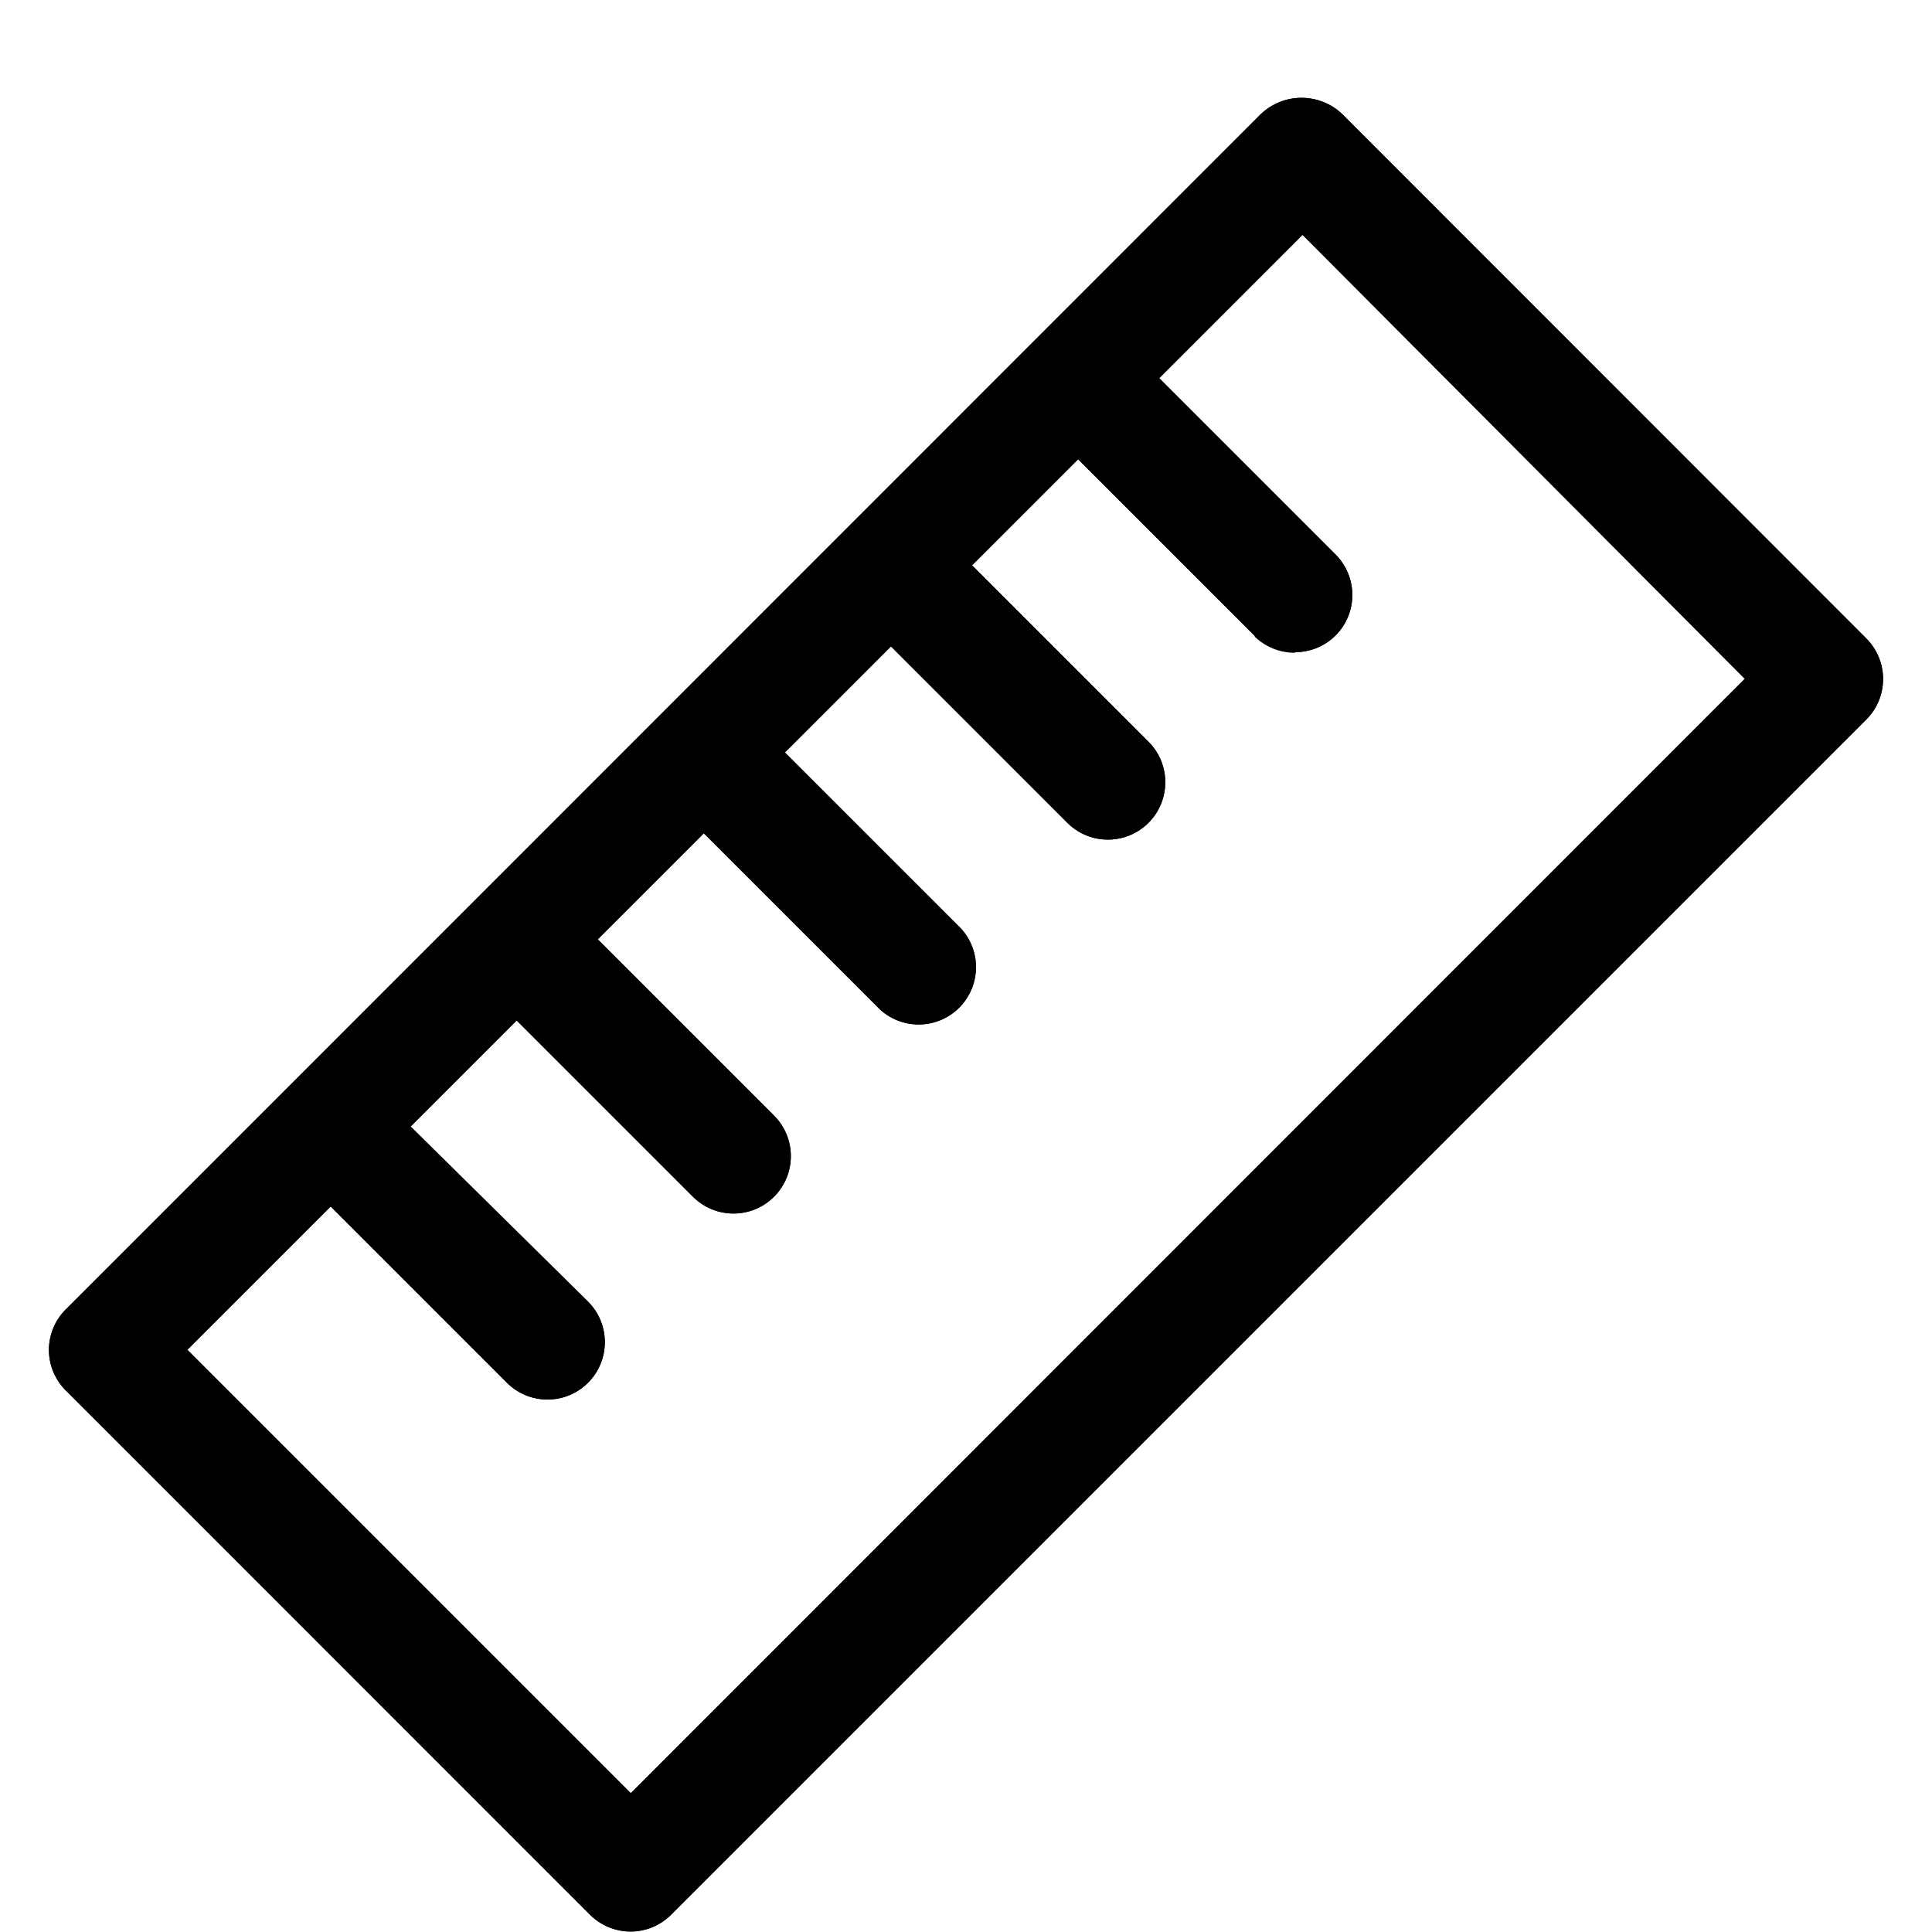 <svg width="158" height="158" viewBox="0 0 158 158" fill="none" xmlns="http://www.w3.org/2000/svg">
<g filter="url(#filter0_d_106_12)">
<g filter="url(#filter1_d_106_12)">
<path d="M152.626 44.213L109.757 1.319C107.895 -0.44 104.985 -0.44 103.124 1.319L23.641 80.823L5.382 99.083L5.383 99.081C4.502 99.958 4.005 101.146 4 102.387C3.998 103.636 4.497 104.835 5.383 105.714L48.251 148.587C49.131 149.466 50.325 149.962 51.569 149.962C52.813 149.962 54.005 149.466 54.885 148.587L152.625 50.846C153.506 49.967 154 48.773 154 47.529C154 46.285 153.506 45.093 152.625 44.213L152.626 44.213ZM51.583 138.647L15.322 102.386L27.042 90.667L41.457 105.082V105.08C43.288 106.913 46.257 106.913 48.09 105.08C49.921 103.249 49.921 100.28 48.09 98.447L33.582 84.126L42.254 75.454L56.669 89.87V89.868C58.5 91.701 61.471 91.701 63.302 89.868C65.133 88.037 65.133 85.068 63.302 83.235L48.887 68.82L57.559 60.148L71.974 74.563C73.823 76.244 76.667 76.18 78.437 74.416C80.207 72.652 80.283 69.808 78.607 67.953L64.192 53.538L72.864 44.865L87.279 59.281H87.281C88.16 60.167 89.359 60.664 90.608 60.664C92.509 60.666 94.221 59.52 94.945 57.762C95.67 56.006 95.263 53.985 93.914 52.648L79.498 38.232L88.17 29.56L102.586 43.976V43.974C103.47 44.852 104.669 45.341 105.914 45.334C107.152 45.336 108.341 44.847 109.219 43.974C110.098 43.096 110.594 41.903 110.594 40.658C110.594 39.414 110.098 38.221 109.219 37.341L94.803 22.926L106.523 11.206L142.69 47.514L51.583 138.647Z" fill="black"/>
<path d="M109.723 1.356L152.548 44.206L152.548 44.207L152.59 44.248C153.462 45.119 153.95 46.298 153.95 47.529C153.95 48.76 153.461 49.941 152.59 50.811L152.625 50.846L152.59 50.811L54.849 148.551C53.979 149.422 52.8 149.912 51.569 149.912C50.338 149.912 49.157 149.422 48.287 148.551L5.419 105.679L5.418 105.679C4.542 104.809 4.048 103.623 4.05 102.387C4.055 101.16 4.546 99.985 5.417 99.118C5.417 99.118 5.418 99.118 5.418 99.117C5.418 99.117 5.418 99.117 5.419 99.117L23.676 80.859L23.641 80.823L23.676 80.859L103.158 1.356C103.159 1.356 103.159 1.355 103.159 1.355C105 -0.385 107.88 -0.385 109.722 1.355C109.723 1.355 109.723 1.356 109.723 1.356ZM51.547 138.682L51.583 138.717L51.618 138.682L142.725 47.549L142.761 47.514L142.725 47.479L106.558 11.171L106.523 11.135L106.487 11.171L94.768 22.89L94.733 22.926L94.768 22.961L109.183 37.376C110.054 38.247 110.544 39.427 110.544 40.658C110.544 41.889 110.054 43.07 109.183 43.939C108.315 44.802 107.139 45.286 105.915 45.284H105.914C104.682 45.291 103.496 44.807 102.621 43.939L102.536 43.854V43.855L88.206 29.525L88.17 29.49L88.135 29.525L79.463 38.197L79.428 38.232L79.463 38.268L93.878 52.683L93.879 52.683C95.213 54.007 95.616 56.006 94.899 57.743C94.183 59.482 92.489 60.616 90.608 60.614C89.372 60.614 88.186 60.122 87.316 59.246L87.302 59.231H87.3L72.899 44.83L72.864 44.795L72.828 44.83L64.156 53.502L64.121 53.538L64.156 53.573L78.57 67.986C78.57 67.987 78.571 67.987 78.571 67.987C80.228 69.823 80.153 72.635 78.402 74.38C76.65 76.125 73.838 76.189 72.009 74.527C72.008 74.526 72.008 74.526 72.008 74.526L57.594 60.112L57.559 60.077L57.523 60.112L48.851 68.784L48.816 68.82L48.851 68.855L63.267 83.27C65.079 85.084 65.079 88.021 63.267 89.833L63.302 89.868L63.267 89.833C61.455 91.646 58.516 91.646 56.704 89.833L56.619 89.747V89.749L42.289 75.419L42.254 75.384L42.218 75.419L33.546 84.091L33.511 84.127L33.546 84.162L48.055 98.483C49.867 100.296 49.867 103.233 48.055 105.045C46.242 106.858 43.304 106.858 41.492 105.045L41.407 104.96V104.961L27.077 90.631L27.042 90.596L27.006 90.631L15.287 102.351L15.252 102.386L15.287 102.421L51.547 138.682ZM102.636 44.023C103.515 44.87 104.692 45.341 105.914 45.334L102.636 44.023Z" stroke="black" stroke-width="0.1"/>
</g>
</g>
<defs>
<filter id="filter0_d_106_12" x="0" y="0" width="158" height="157.962" filterUnits="userSpaceOnUse" color-interpolation-filters="sRGB">
<feFlood flood-opacity="0" result="BackgroundImageFix"/>
<feColorMatrix in="SourceAlpha" type="matrix" values="0 0 0 0 0 0 0 0 0 0 0 0 0 0 0 0 0 0 127 0" result="hardAlpha"/>
<feOffset dy="4"/>
<feGaussianBlur stdDeviation="2"/>
<feComposite in2="hardAlpha" operator="out"/>
<feColorMatrix type="matrix" values="0 0 0 0 0 0 0 0 0 0 0 0 0 0 0 0 0 0 0.25 0"/>
<feBlend mode="normal" in2="BackgroundImageFix" result="effect1_dropShadow_106_12"/>
<feBlend mode="normal" in="SourceGraphic" in2="effect1_dropShadow_106_12" result="shape"/>
</filter>
<filter id="filter1_d_106_12" x="0" y="0" width="158" height="157.962" filterUnits="userSpaceOnUse" color-interpolation-filters="sRGB">
<feFlood flood-opacity="0" result="BackgroundImageFix"/>
<feColorMatrix in="SourceAlpha" type="matrix" values="0 0 0 0 0 0 0 0 0 0 0 0 0 0 0 0 0 0 127 0" result="hardAlpha"/>
<feOffset dy="4"/>
<feGaussianBlur stdDeviation="2"/>
<feComposite in2="hardAlpha" operator="out"/>
<feColorMatrix type="matrix" values="0 0 0 0 0 0 0 0 0 0 0 0 0 0 0 0 0 0 0.25 0"/>
<feBlend mode="normal" in2="BackgroundImageFix" result="effect1_dropShadow_106_12"/>
<feBlend mode="normal" in="SourceGraphic" in2="effect1_dropShadow_106_12" result="shape"/>
</filter>
</defs>
</svg>
